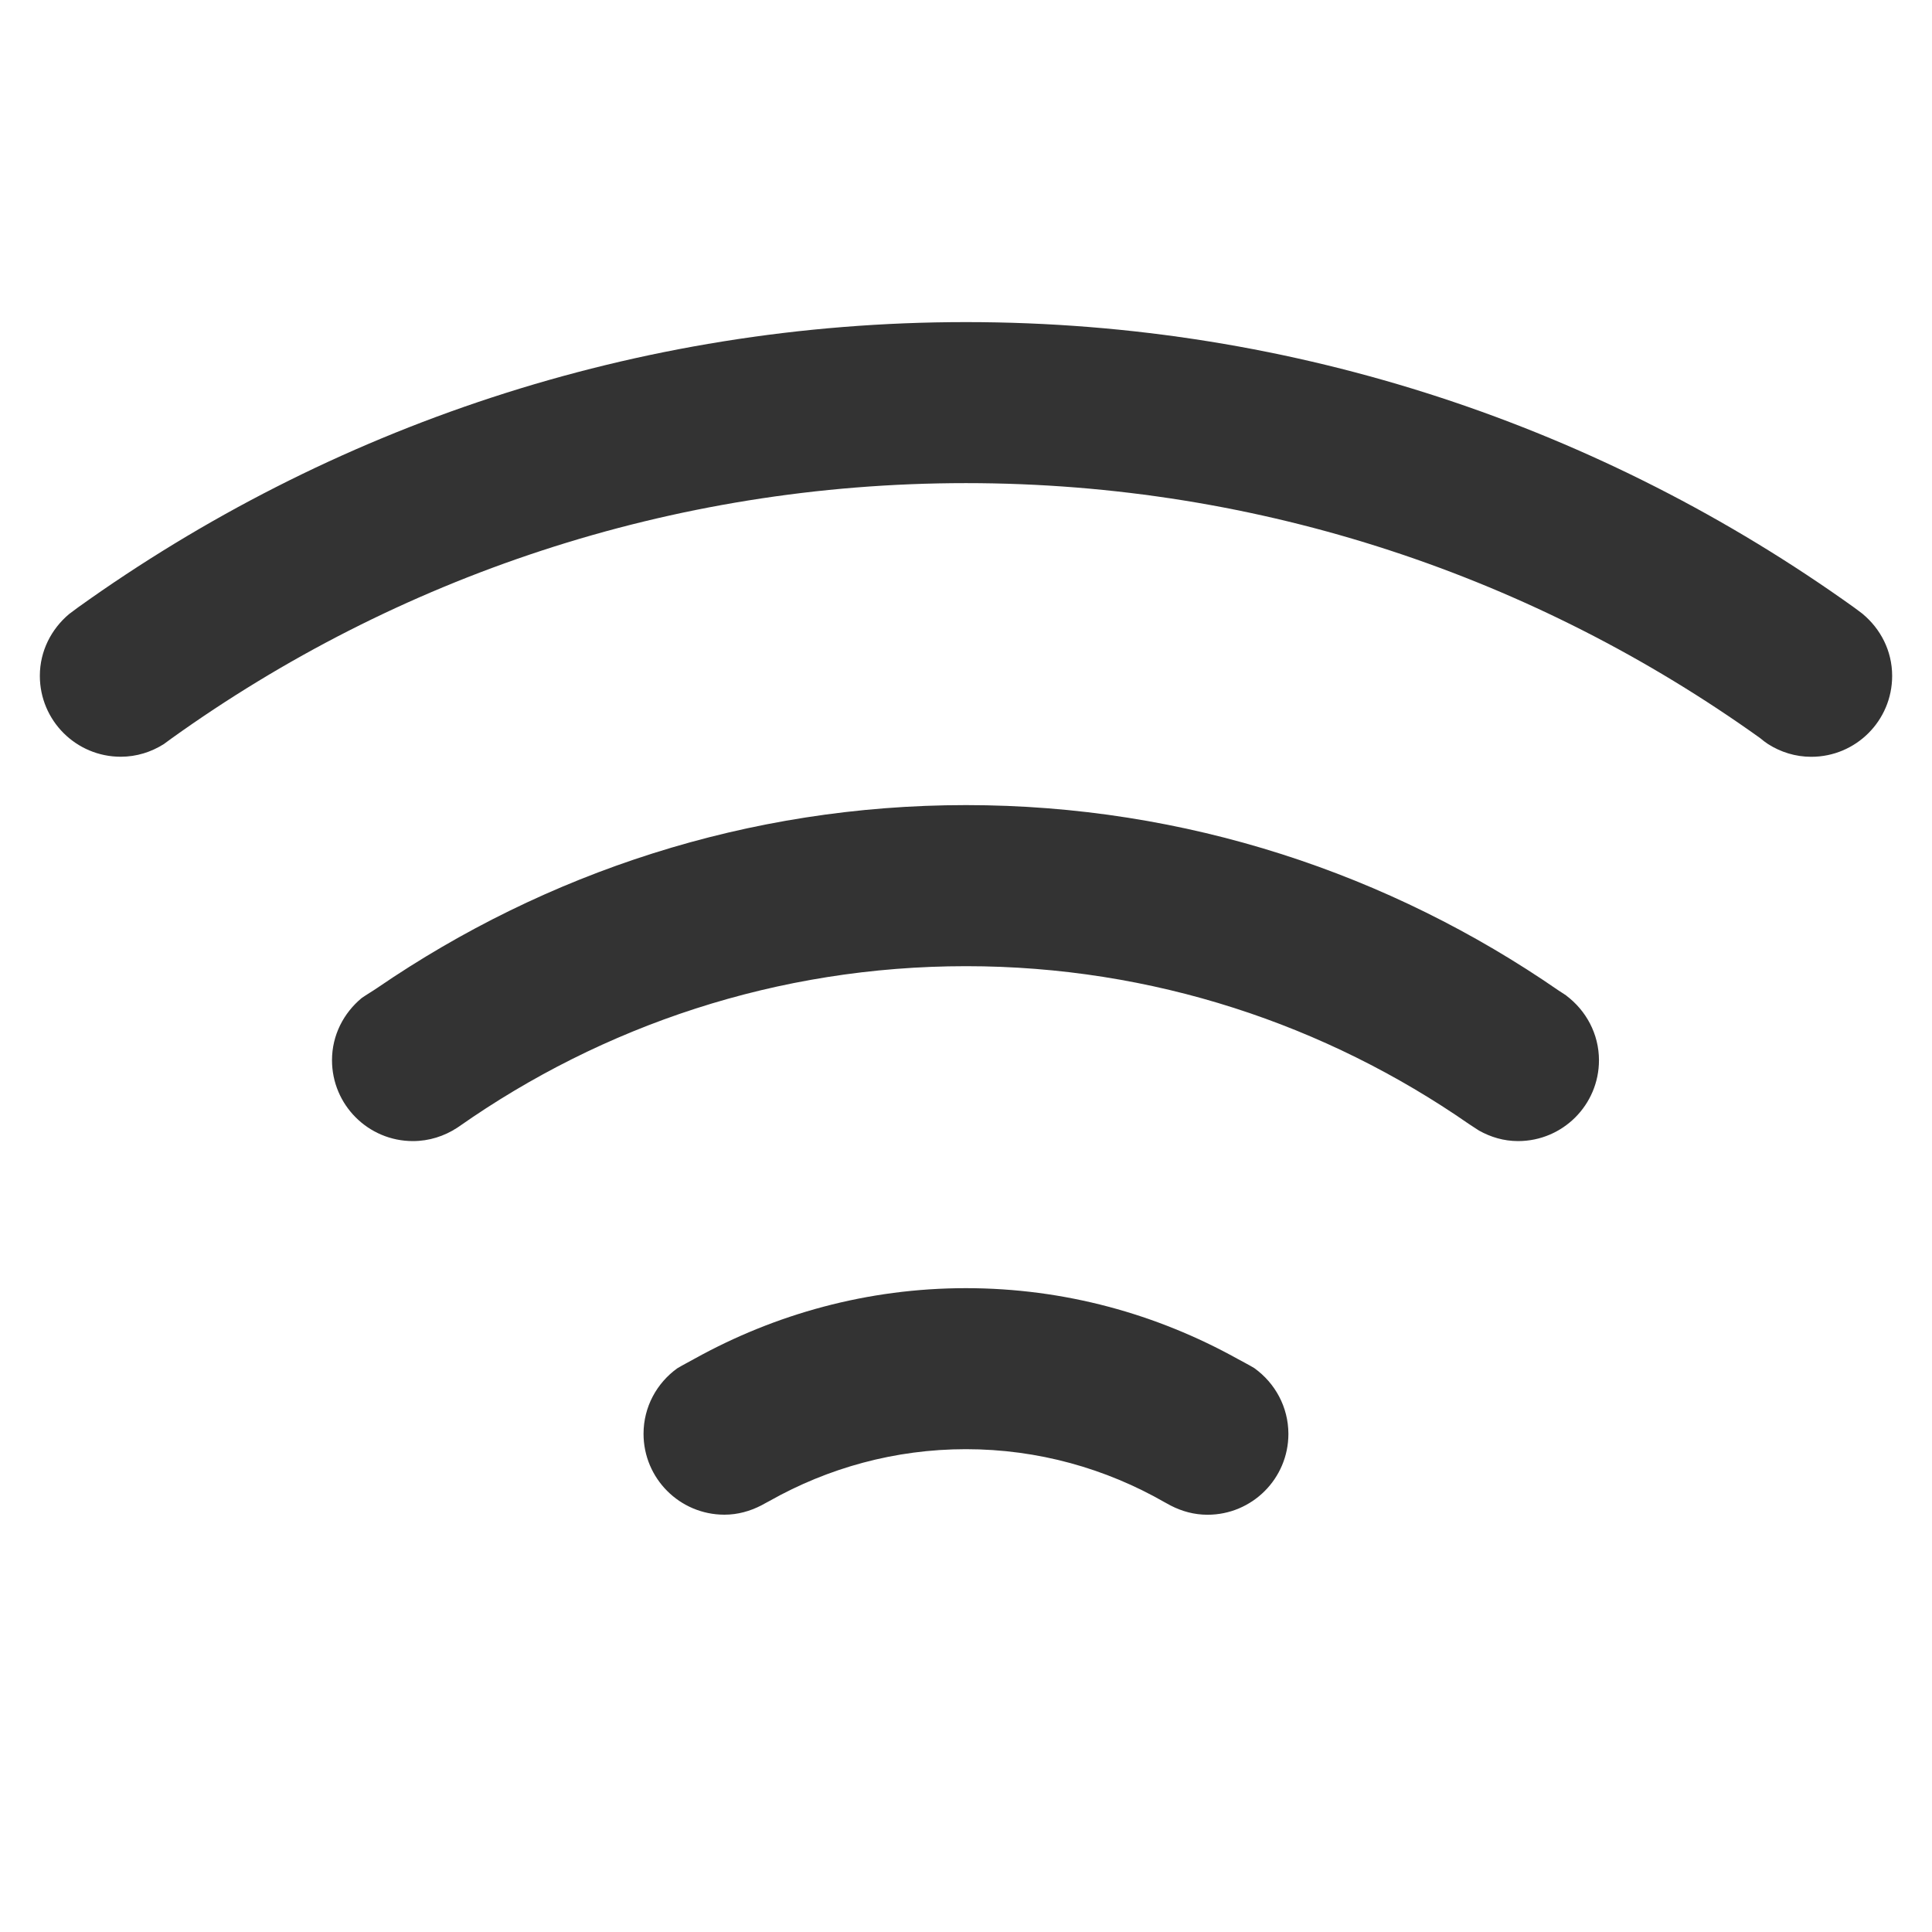 <?xml version="1.0" encoding="utf-8"?>
<!-- Generated by IcoMoon.io -->
<!DOCTYPE svg PUBLIC "-//W3C//DTD SVG 1.1//EN" "http://www.w3.org/Graphics/SVG/1.1/DTD/svg11.dtd">
<svg version="1.1" xmlns="http://www.w3.org/2000/svg" xmlns:xlink="http://www.w3.org/1999/xlink" width="32" height="32" viewBox="0 0 32 32">
<path fill="#333333" d="M30.853 10.169c-0.048-0.035-0.095-0.073-0.143-0.107-4.15-2.973-9.227-4.727-14.71-4.727-5.481 0-10.558 1.753-14.707 4.725-0.050 0.036-0.099 0.075-0.149 0.111-0.293 0.247-0.484 0.611-0.484 1.023 0 0.74 0.6 1.34 1.34 1.34 0.263 0 0.507-0.079 0.714-0.21 0.042-0.029 0.082-0.062 0.124-0.091 3.713-2.661 8.257-4.231 13.162-4.231 4.902 0 9.442 1.567 13.153 4.223 0.043 0.036 0.086 0.070 0.134 0.101 0.207 0.131 0.45 0.209 0.713 0.209 0.74 0 1.34-0.599 1.34-1.34 0-0.415-0.192-0.779-0.487-1.025z"></path>
<path fill="#333333" d="M25.943 16.489c-0.042-0.029-0.087-0.055-0.129-0.084-2.793-1.929-6.17-3.070-9.814-3.070-3.615 0-6.967 1.123-9.747 3.025-0.086 0.059-0.177 0.111-0.263 0.171-0.297 0.247-0.491 0.613-0.491 1.029 0 0.74 0.6 1.34 1.34 1.34 0.269 0 0.519-0.082 0.729-0.218 0.011-0.008 0.023-0.014 0.033-0.022 2.381-1.671 5.275-2.657 8.399-2.657 3.095 0 5.962 0.971 8.33 2.614 0.055 0.039 0.113 0.071 0.167 0.109 0.193 0.108 0.411 0.174 0.647 0.174 0.74 0 1.34-0.6 1.34-1.34-0.001-0.439-0.216-0.825-0.542-1.070z"></path>
<path fill="#333333" d="M20.78 22.663c-0.093-0.056-0.189-0.105-0.284-0.157-1.335-0.741-2.865-1.17-4.497-1.17s-3.163 0.43-4.499 1.171c-0.095 0.053-0.191 0.102-0.283 0.157-0.337 0.243-0.558 0.637-0.558 1.084 0 0.74 0.6 1.34 1.34 1.34 0.221 0 0.425-0.059 0.609-0.153 0.046-0.027 0.095-0.050 0.142-0.077 0.962-0.542 2.069-0.855 3.249-0.855 1.198 0 2.319 0.322 3.291 0.879 0.033 0.019 0.067 0.035 0.099 0.054 0.184 0.095 0.389 0.153 0.611 0.153 0.74 0 1.34-0.6 1.34-1.34-0.001-0.447-0.223-0.842-0.56-1.085z"></path>
</svg>
